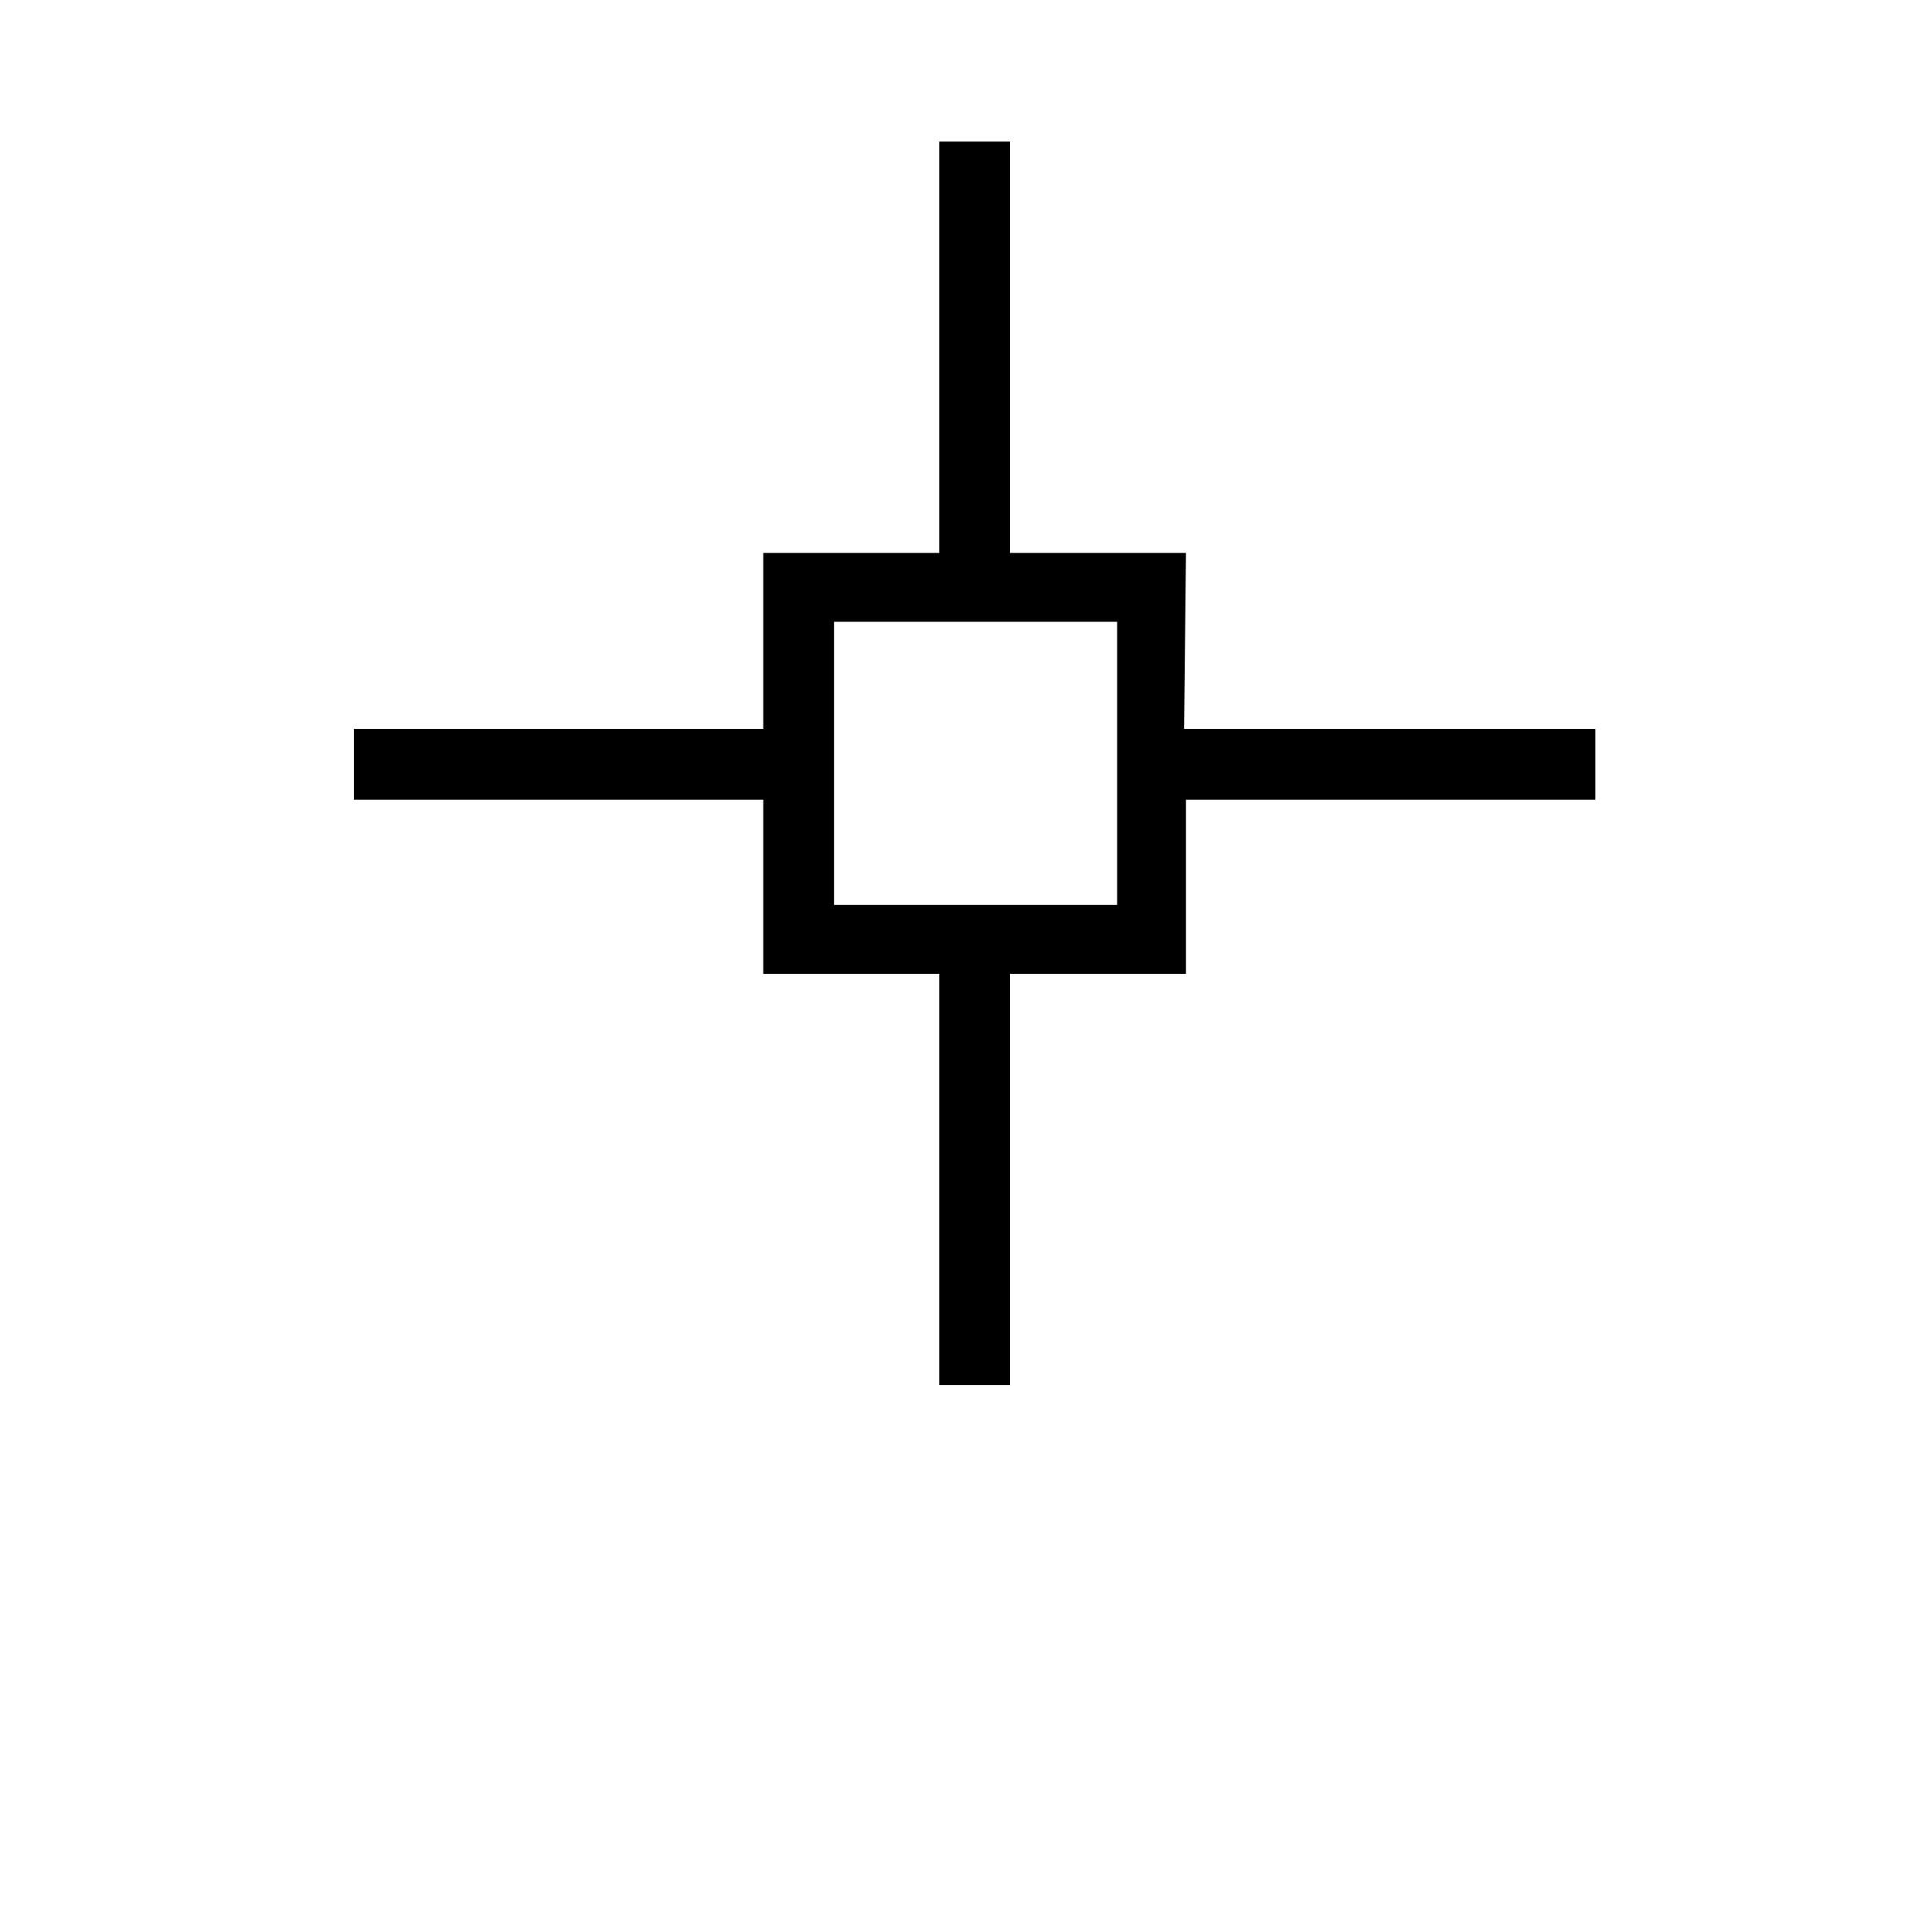<?xml version="1.0" standalone="no"?>
<!DOCTYPE svg PUBLIC "-//W3C//DTD SVG 1.1//EN" "http://www.w3.org/Graphics/SVG/1.1/DTD/svg11.dtd" >
<svg xmlns="http://www.w3.org/2000/svg" xmlns:xlink="http://www.w3.org/1999/xlink" version="1.1" viewBox="-10 0 1010 1000">
   <path fill="currentColor"
d="M389 289h92v-215h37v215h92l-1 92h215v37h-214v91h-92v215h-37v-215h-92v-46v-45h-214v-37h214v-92zM426 325v148h148v-148h-148z" />
</svg>
